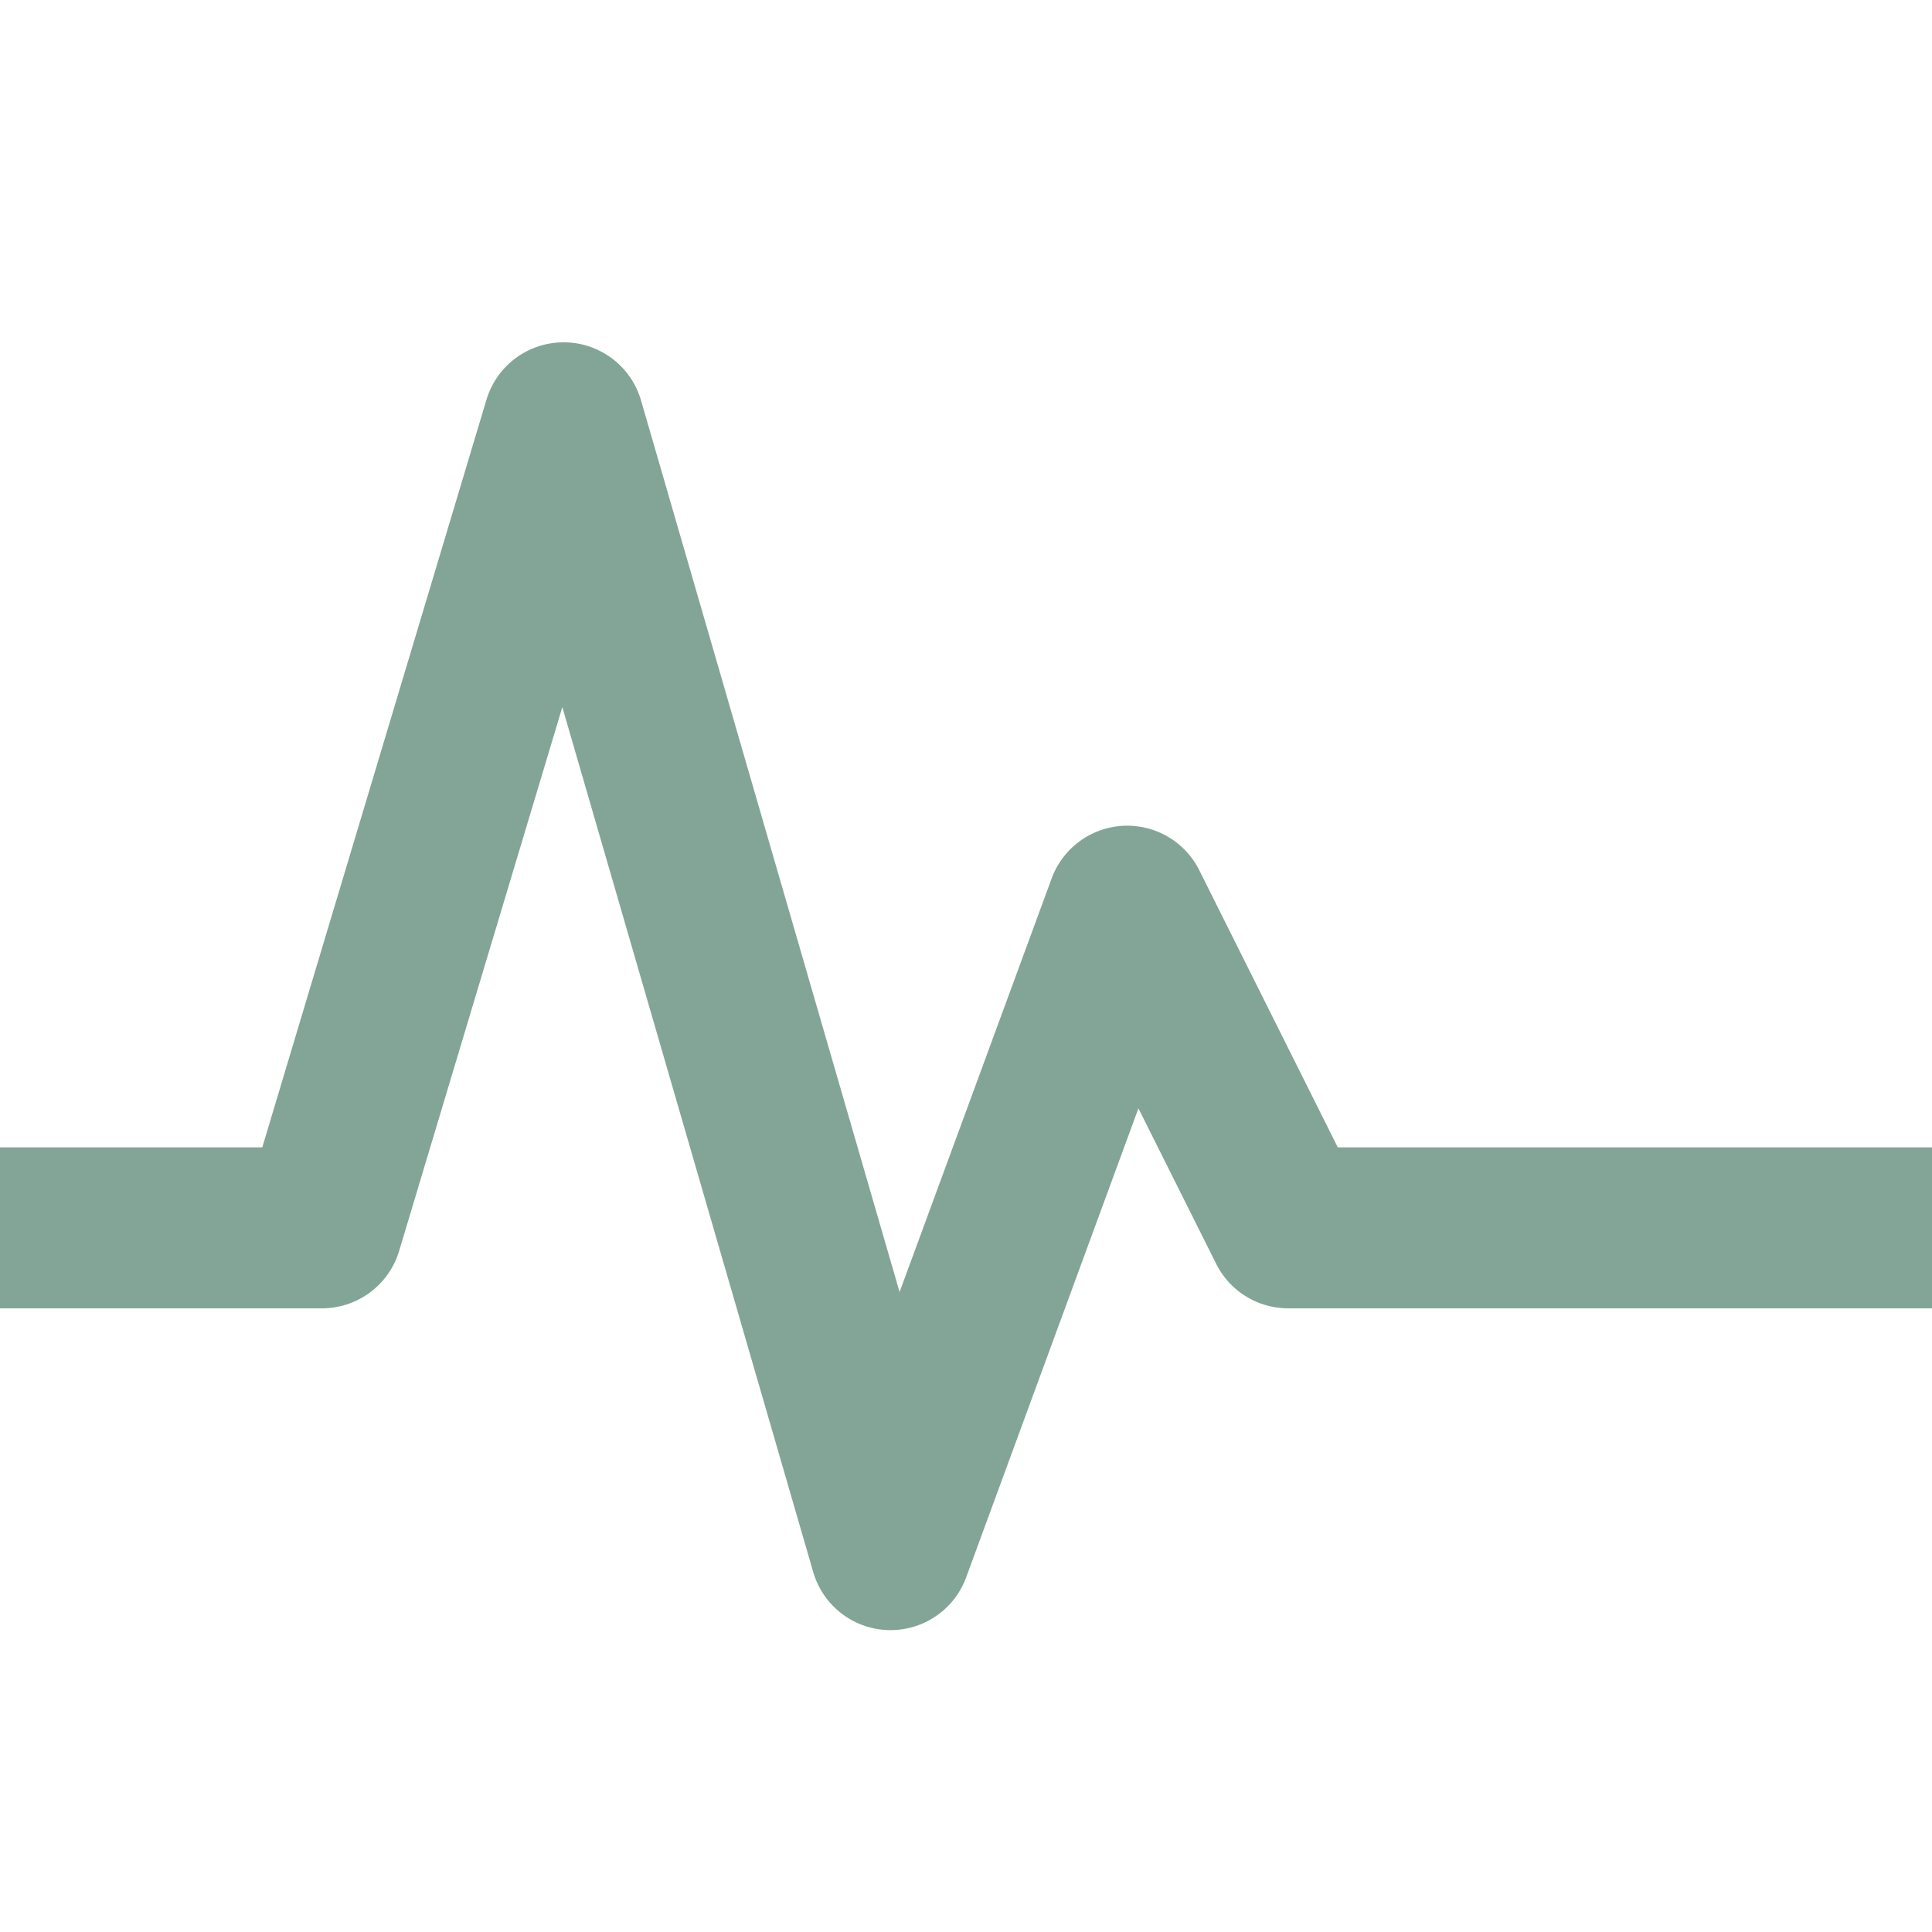 <svg xmlns="http://www.w3.org/2000/svg" width="16" height="16" version="1.1">
 <g transform="translate(-332,-240)">
  <path d="m 336.659,242.835 a 0.667,0.667 0 0 0 -0.63,0.474 l -1.857,6.193 h -1.505 -0.667 v 1.333 h 0.667 2 a 0.667,0.667 0 0 0 0.638,-0.474 l 1.352,-4.505 2.078,7.164 a 0.667,0.667 0 0 0 1.266,0.044 l 1.427,-3.885 0.643,1.286 a 0.667,0.667 0 0 0 0.596,0.37 h 4.667 0.667 v -1.333 h -0.667 -4.255 l -1.148,-2.297 a 0.667,0.667 0 0 0 -1.221,0.068 l -1.26,3.427 -2.141,-7.383 a 0.667,0.667 0 0 0 -0.648,-0.482 z" style="solid-color:#83a598;fill:#83a598"/>
 </g>
</svg>
